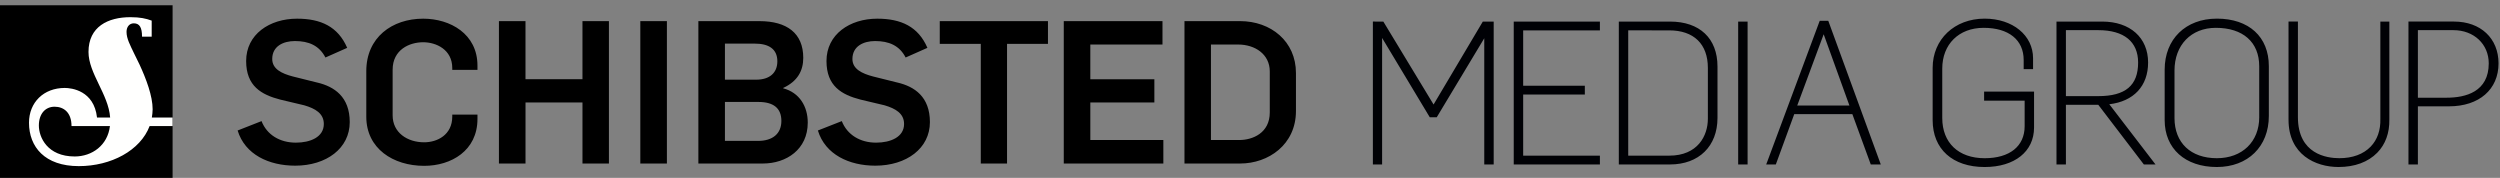 <svg width="253" height="18" viewBox="0 0 253 18" xmlns="http://www.w3.org/2000/svg"><rect x="0" y="0" width="253" height="18" fill="#808080" stroke="none"/><title>smg_small_2014_rgb</title><g fill="none" fill-rule="evenodd"><path d="M32.1 8.354l-2.46-.614c-1.135-.297-2.09-.756-2.09-1.77 0-1.294 1.113-1.816 2.3-1.816 1.39 0 2.458.452 3.083 1.665l2.203-.978C34.202 2.69 32.47 1.89 30.064 1.89c-2.785 0-5.154 1.58-5.154 4.284 0 2.54 1.54 3.41 3.456 3.906l2.425.576c1.115.326 1.98.823 1.98 1.89 0 1.332-1.37 1.89-2.827 1.89-1.622 0-2.934-.79-3.476-2.18l-2.42.95c.744 2.438 3.17 3.56 5.826 3.56 3.162 0 5.52-1.76 5.52-4.407 0-2.568-1.57-3.603-3.292-4.006M42.827 1.89c-3.153 0-5.758 1.9-5.758 5.308v4.617c0 3.22 2.72 4.968 5.858 4.968 2.74 0 5.393-1.54 5.393-4.746v-.436h-2.55v.19c0 1.874-1.535 2.61-2.842 2.61-1.708 0-3.193-.98-3.193-2.725V7.058c0-2.047 1.72-2.783 3.092-2.783 1.302 0 2.943.736 2.943 2.612v.187h2.55V6.64c0-3.206-2.753-4.75-5.493-4.75M58.946 8.014H53.18V2.138h-2.688v14.41h2.69V10.37h5.764v6.177h2.677V2.137h-2.677v5.877M64.8 16.547h2.69V2.137H64.8M79.258 8.935V8.9c1.468-.68 2.032-1.754 2.032-3.046 0-2.49-1.65-3.716-4.437-3.716h-6.178v14.41H77.2c2.39 0 4.545-1.432 4.545-4.14 0-1.626-.828-3.032-2.487-3.473zm-5.894-4.52h3.044c1.356 0 2.26.524 2.26 1.786 0 1.173-.78 1.862-2.143 1.862h-3.162V4.415zm3.363 9.843h-3.364v-3.94h3.39c1.495 0 2.323.606 2.323 1.92s-.913 2.02-2.35 2.02zM90.82 8.354l-2.46-.614c-1.132-.297-2.095-.756-2.095-1.77 0-1.294 1.12-1.816 2.295-1.816 1.393 0 2.47.452 3.09 1.665l2.204-.978C92.927 2.69 91.186 1.89 88.78 1.89c-2.778 0-5.14 1.58-5.14 4.284 0 2.54 1.53 3.41 3.448 3.906l2.428.576c1.107.326 1.976.823 1.976 1.89 0 1.332-1.382 1.89-2.83 1.89-1.614 0-2.924-.79-3.473-2.18l-2.42.95c.743 2.438 3.173 3.56 5.808 3.56 3.17 0 5.53-1.76 5.53-4.407 0-2.568-1.56-3.603-3.287-4.006M95.105 4.44h4.15v12.107h2.657V4.44h4.142V2.138h-10.95V4.44M110.34 10.37h6.482V8.024h-6.482v-3.52h7.303V2.139h-9.99v14.41h10.078V14.17h-7.39v-3.8M125.487 2.138h-5.618v14.41h5.64c2.843 0 5.642-1.9 5.642-5.316v-3.84c0-3.205-2.53-5.255-5.665-5.255m3.015 9.25c0 2.068-1.726 2.784-3.092 2.784h-2.86V4.506h2.75c1.704 0 3.202.978 3.202 2.72v4.162M0 18h17.467V.53H0" fill="#000"/><path d="M15.367 11.893c.04-.26.08-.542.08-.837 0-1.336-.65-3.066-1.324-4.52l-.57-1.165c-.377-.8-.748-1.455-.748-2.148 0-.493.28-.862.736-.862.583 0 .833.42.833 1.35h.977V2.086c-.583-.214-1.17-.347-2.152-.347-2.263 0-4.243.953-4.243 3.516 0 2.17 2.02 4.29 2.19 6.637H9.818C9.514 9.163 7.237 8.9 6.553 8.9c-2.128 0-3.618 1.454-3.618 3.522 0 2.444 1.598 4.39 5.038 4.39 3.278 0 6.228-1.584 7.168-4.052h2.325v-.867h-2.1zM7.56 15.835c-2.763 0-3.627-1.94-3.627-3.132 0-1.208.673-1.903 1.59-1.903s1.715.57 1.715 1.96h3.888c-.23 1.948-1.81 3.075-3.566 3.075z" fill="#FFFFFE"/><path fill="#000105" d="M145.078 10.577l-5.036-8.313-.05-.08-1.057-.002v14.46h.934V3.84l4.776 7.948.052.08h.7l4.81-7.996v12.77h.954V2.183h-1.1l-4.984 8.395M153.19 16.643h8.72v-.89h-7.765V9.57h6.24v-.894h-6.24V3.073h7.765v-.89h-8.72v14.46M172.836 12.017c0 1.722-1.024 3.735-3.91 3.735h-4.15V3.072l4.15.002c2.486 0 3.91 1.38 3.91 3.793v5.15zm-3.832-9.834h-5.18v14.46h5.18c2.92 0 4.806-1.847 4.806-4.705v-5.21c0-2.844-1.798-4.545-4.806-4.545zM175.903 16.645h.954V2.183h-.954M181.88 10.68l2.676-7.213 2.606 7.214h-5.283zm3.142-8.576h-.866l-5.33 14.312-.088.227h.976l1.863-5.09h5.882l1.823 4.98.04.11h1.013l-5.274-14.43-.04-.11zM200.792 10.186h4.102v2.585c0 2.028-1.512 3.24-4.05 3.24-2.646 0-4.288-1.56-4.288-4.072V6.946c0-2.47 1.682-4.13 4.19-4.13 2.535 0 4.05 1.218 4.05 3.26v.92h.95v-1.1c0-2.323-2.063-4.01-4.902-4.01-3.05 0-5.26 2.096-5.26 4.98v5.29c0 2.928 2.013 4.746 5.26 4.746 3.037 0 5.002-1.568 5.002-3.994V9.272h-5.054v.914M209.07 9.73V3.052h3.278c2.6 0 4.03 1.166 4.03 3.28 0 2.318-1.28 3.396-4.03 3.396h-3.278zm8.318-3.4c0-2.518-1.822-4.147-4.644-4.147h-4.628v14.46h.954v-6.04h3.274l4.614 6.04h1.18l-4.678-6.093c2.466-.286 3.928-1.845 3.928-4.22v.002zM228.634 11.86c0 2.482-1.72 4.15-4.29 4.15-2.645 0-4.285-1.56-4.285-4.072V7.146c0-2.59 1.682-4.33 4.186-4.33 2.75 0 4.388 1.455 4.388 3.89v5.154zm-4.29-9.974c-3.155 0-5.28 2.074-5.28 5.16v5.11c0 2.883 2.073 4.746 5.28 4.746 3.147 0 5.262-2.075 5.262-5.162V6.69c0-2.964-2.016-4.805-5.26-4.805zM240.892 12.022c.034 1.147-.304 2.12-.983 2.82-.742.766-1.835 1.167-3.17 1.167-1.26 0-4.19-.404-4.19-4.15V2.182h-.95v9.937c0 3.53 2.726 4.782 5.062 4.782 1.636 0 2.99-.5 3.915-1.445.83-.846 1.25-2.007 1.226-3.36V2.184h-.91v9.84M247.59 9.89h-2.9V3.052h3.595c2.072 0 3.576 1.413 3.576 3.36 0 2.873-2.324 3.476-4.27 3.476zm.754-7.708h-4.608v14.46h.954V10.76h3.156c3.04 0 5.005-1.708 5.005-4.348 0-2.528-1.81-4.23-4.506-4.23z"/></g></svg>